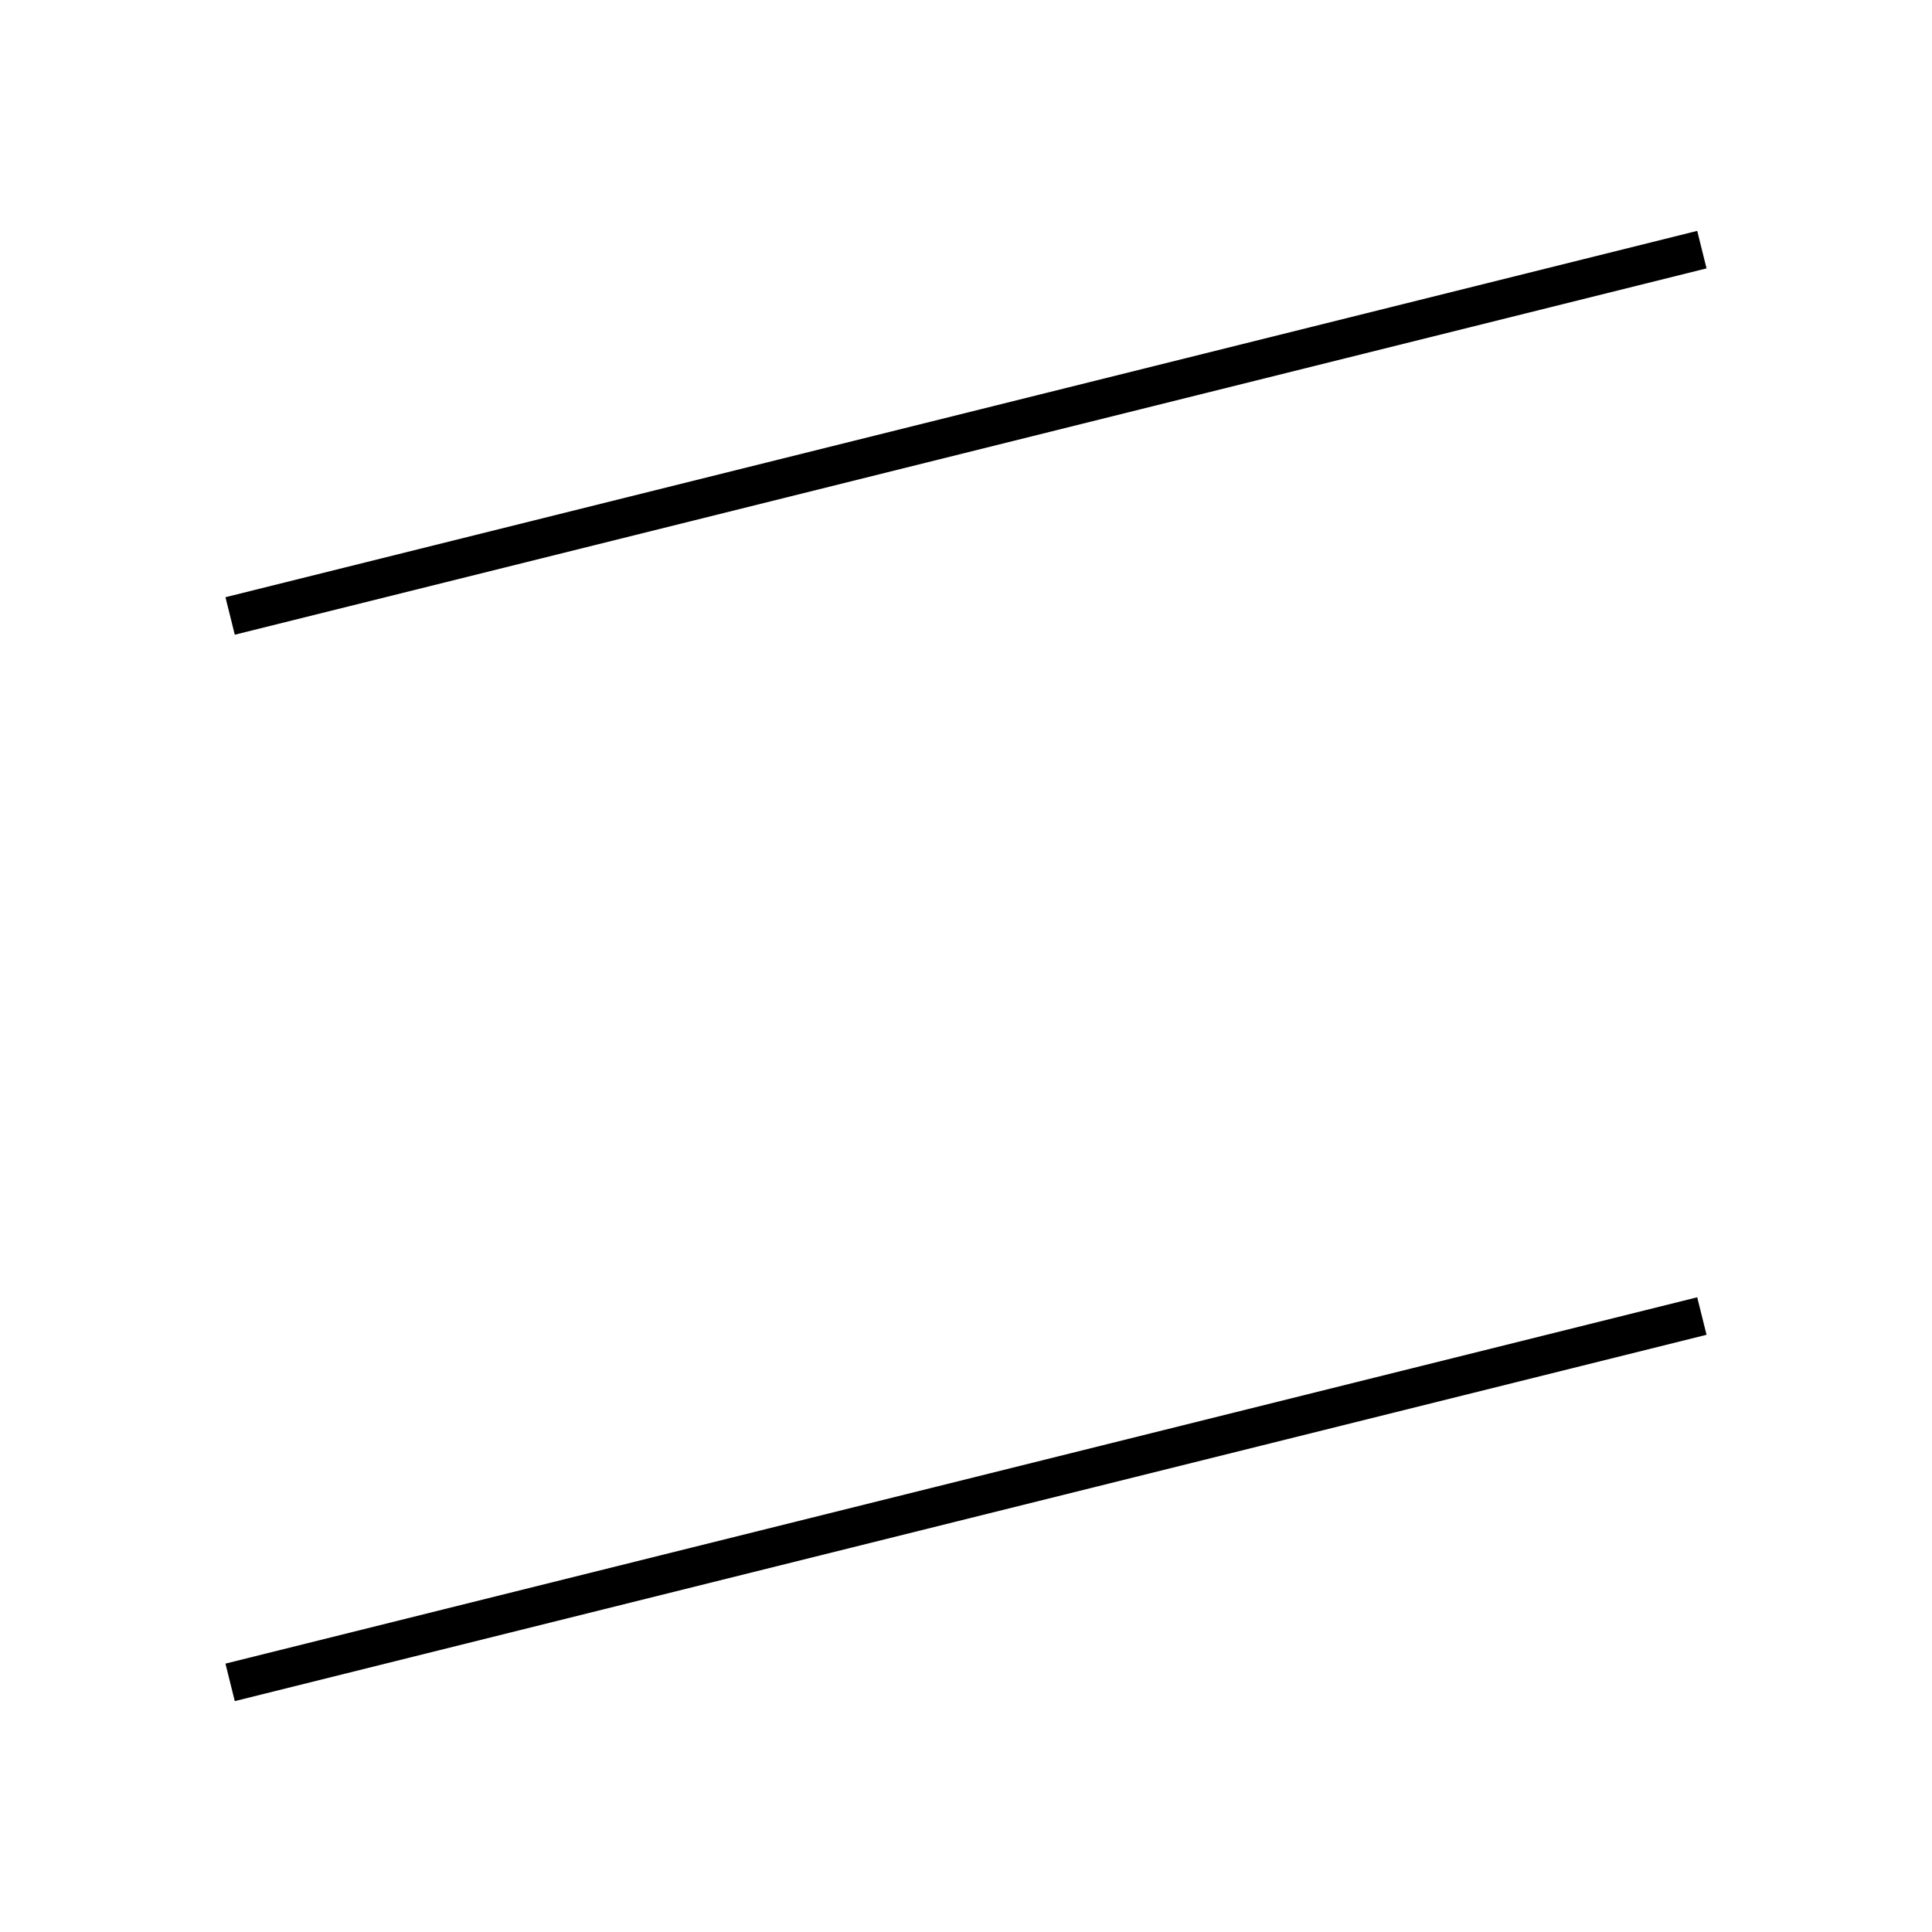 <!-- Este archivo es creado automaticamente por el generador de contenido del programa contornos version 1.1. Este elementos es el numero 203 de la serie 100 -->
<svg xmlns="http://www.w3.org/2000/svg" height="100" width="100">
<line x1="88.089" y1="68.118" x2="11.911" y2="87.079" stroke-width="2" stroke="black" />
<line x1="88.089" y1="12.921" x2="11.911" y2="31.882" stroke-width="2" stroke="black" />
</svg>
